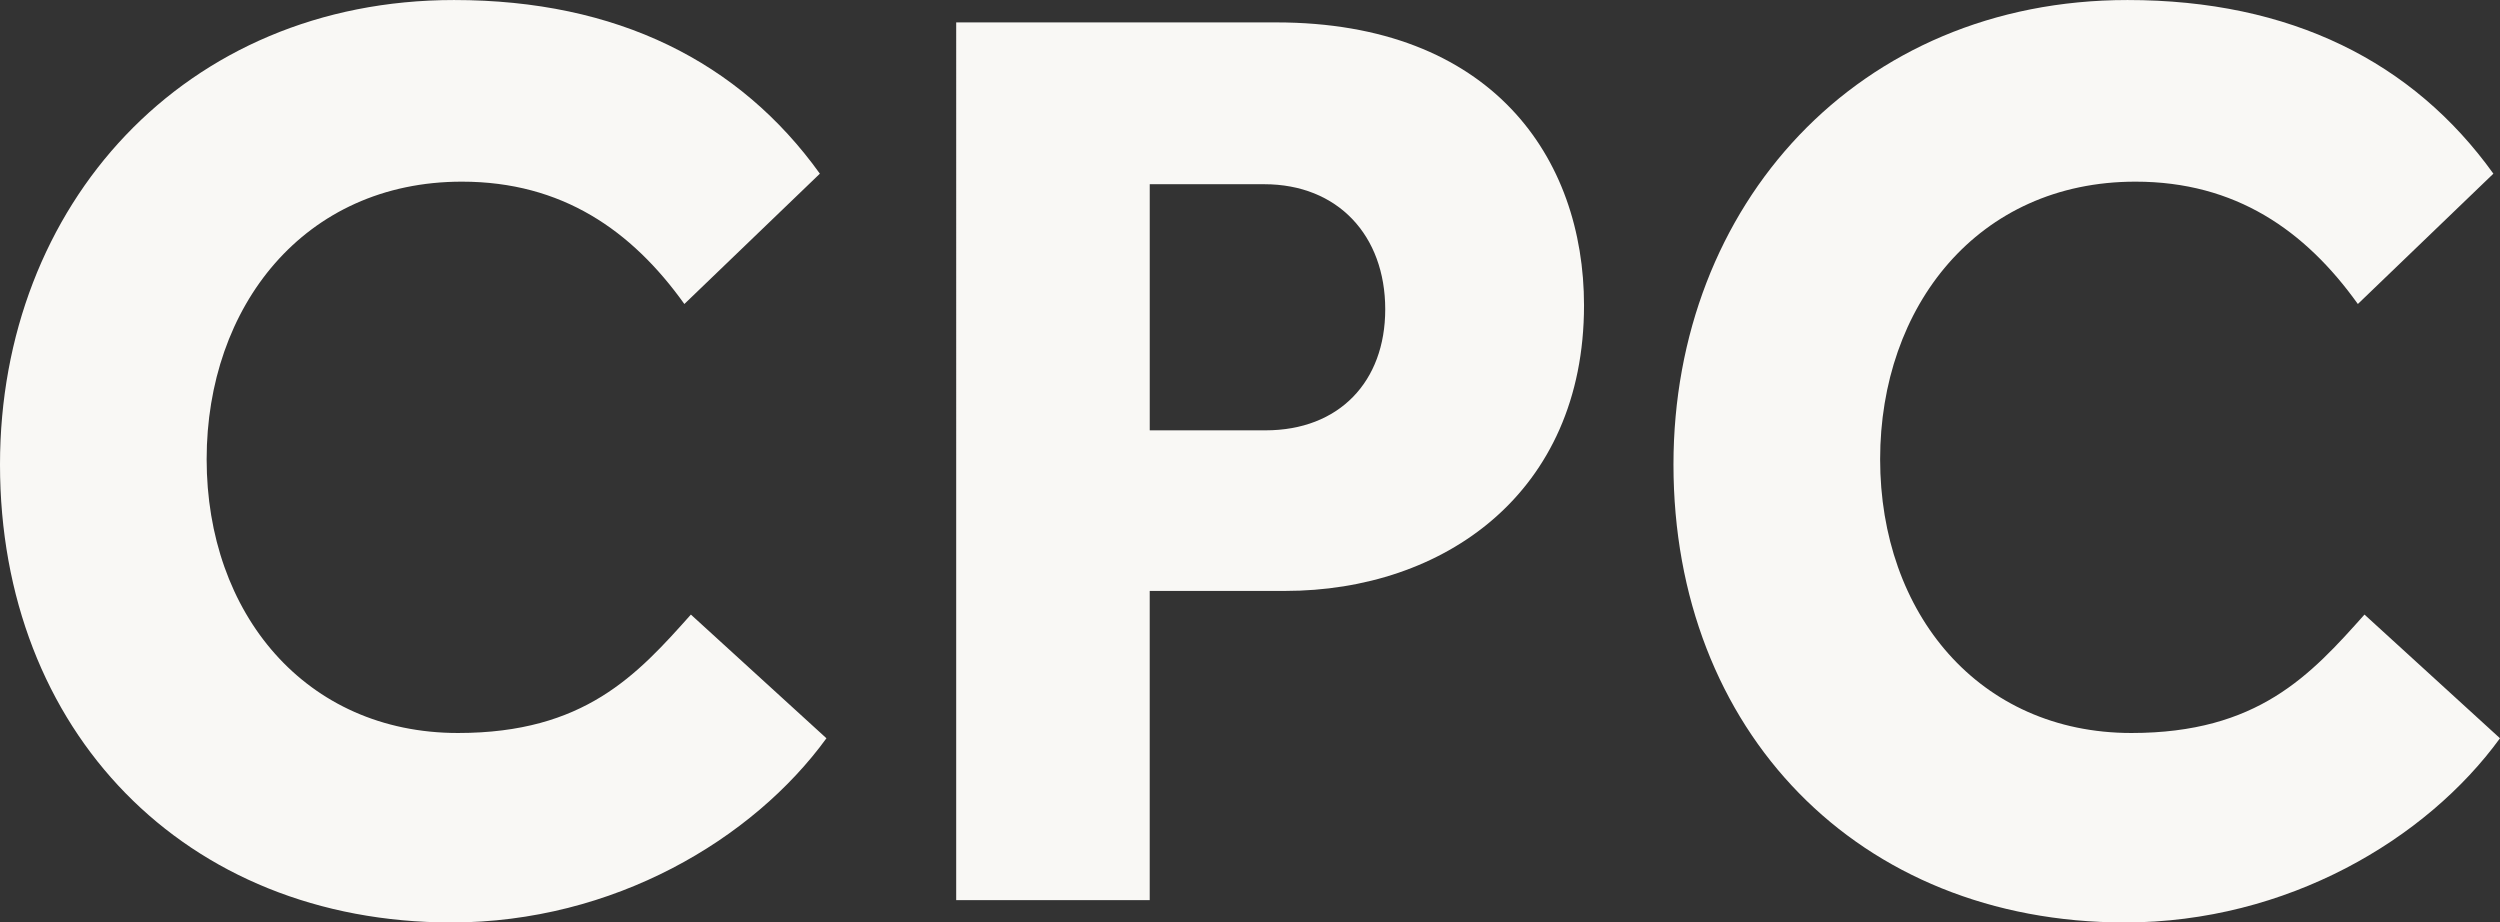 <?xml version="1.0" encoding="utf-8"?>
<!-- Generator: Adobe Illustrator 15.0.0, SVG Export Plug-In . SVG Version: 6.00 Build 0)  -->
<!DOCTYPE svg PUBLIC "-//W3C//DTD SVG 1.1//EN" "http://www.w3.org/Graphics/SVG/1.1/DTD/svg11.dtd">
<svg version="1.1" id="Layer_1" xmlns="http://www.w3.org/2000/svg" xmlns:xlink="http://www.w3.org/1999/xlink" x="0px" y="0px"
	 width="113.387px" height="41.839px" viewBox="0 0 113.387 41.839" enable-background="new 0 0 113.387 41.839"
	 xml:space="preserve">
<rect x="0" y="0" width="113.387" height="41.839" fill="#333333" stroke="none"/>
<g>
	<path fill="#f9f8f5" d="M37.483,33.484c-3.341,4.595-9.668,8.354-17.009,8.354C8.357,41.84,0,33.125,0,21.07C0,9.311,8.357,0.001,20.593,0.001
		c7.402,0,12.953,2.805,16.592,7.876l-6.146,5.911c-2.388-3.343-5.551-5.549-10.09-5.549c-7.161,0-11.577,5.668-11.577,12.591
		c0,6.984,4.475,12.415,11.401,12.415c5.727,0,8.115-2.623,10.562-5.371L37.483,33.484z"/>
	<path fill="#f9f8f5" d="M43.368,1.016h14.506c9.787,0,13.969,6.146,13.969,12.832c0,8.535-6.39,12.953-13.555,12.953h-6.143v14.025h-8.777V1.016z
		 M57.394,19.518c3.343,0,5.433-2.208,5.433-5.489c0-3.345-2.146-5.674-5.491-5.674h-5.19v11.163H57.394z"/>
	<path fill="#f9f8f5" d="M113.386,33.484c-3.342,4.595-9.669,8.354-17.011,8.354c-12.117,0-20.475-8.713-20.475-20.77
		C75.902,9.311,84.259,0.001,96.492,0.001c7.402,0,12.957,2.805,16.595,7.876l-6.147,5.911c-2.39-3.343-5.551-5.549-10.086-5.549
		c-7.161,0-11.581,5.668-11.581,12.591c0,6.984,4.478,12.415,11.4,12.415c5.73,0,8.119-2.623,10.568-5.371L113.386,33.484z"/>
</g>
</svg>
